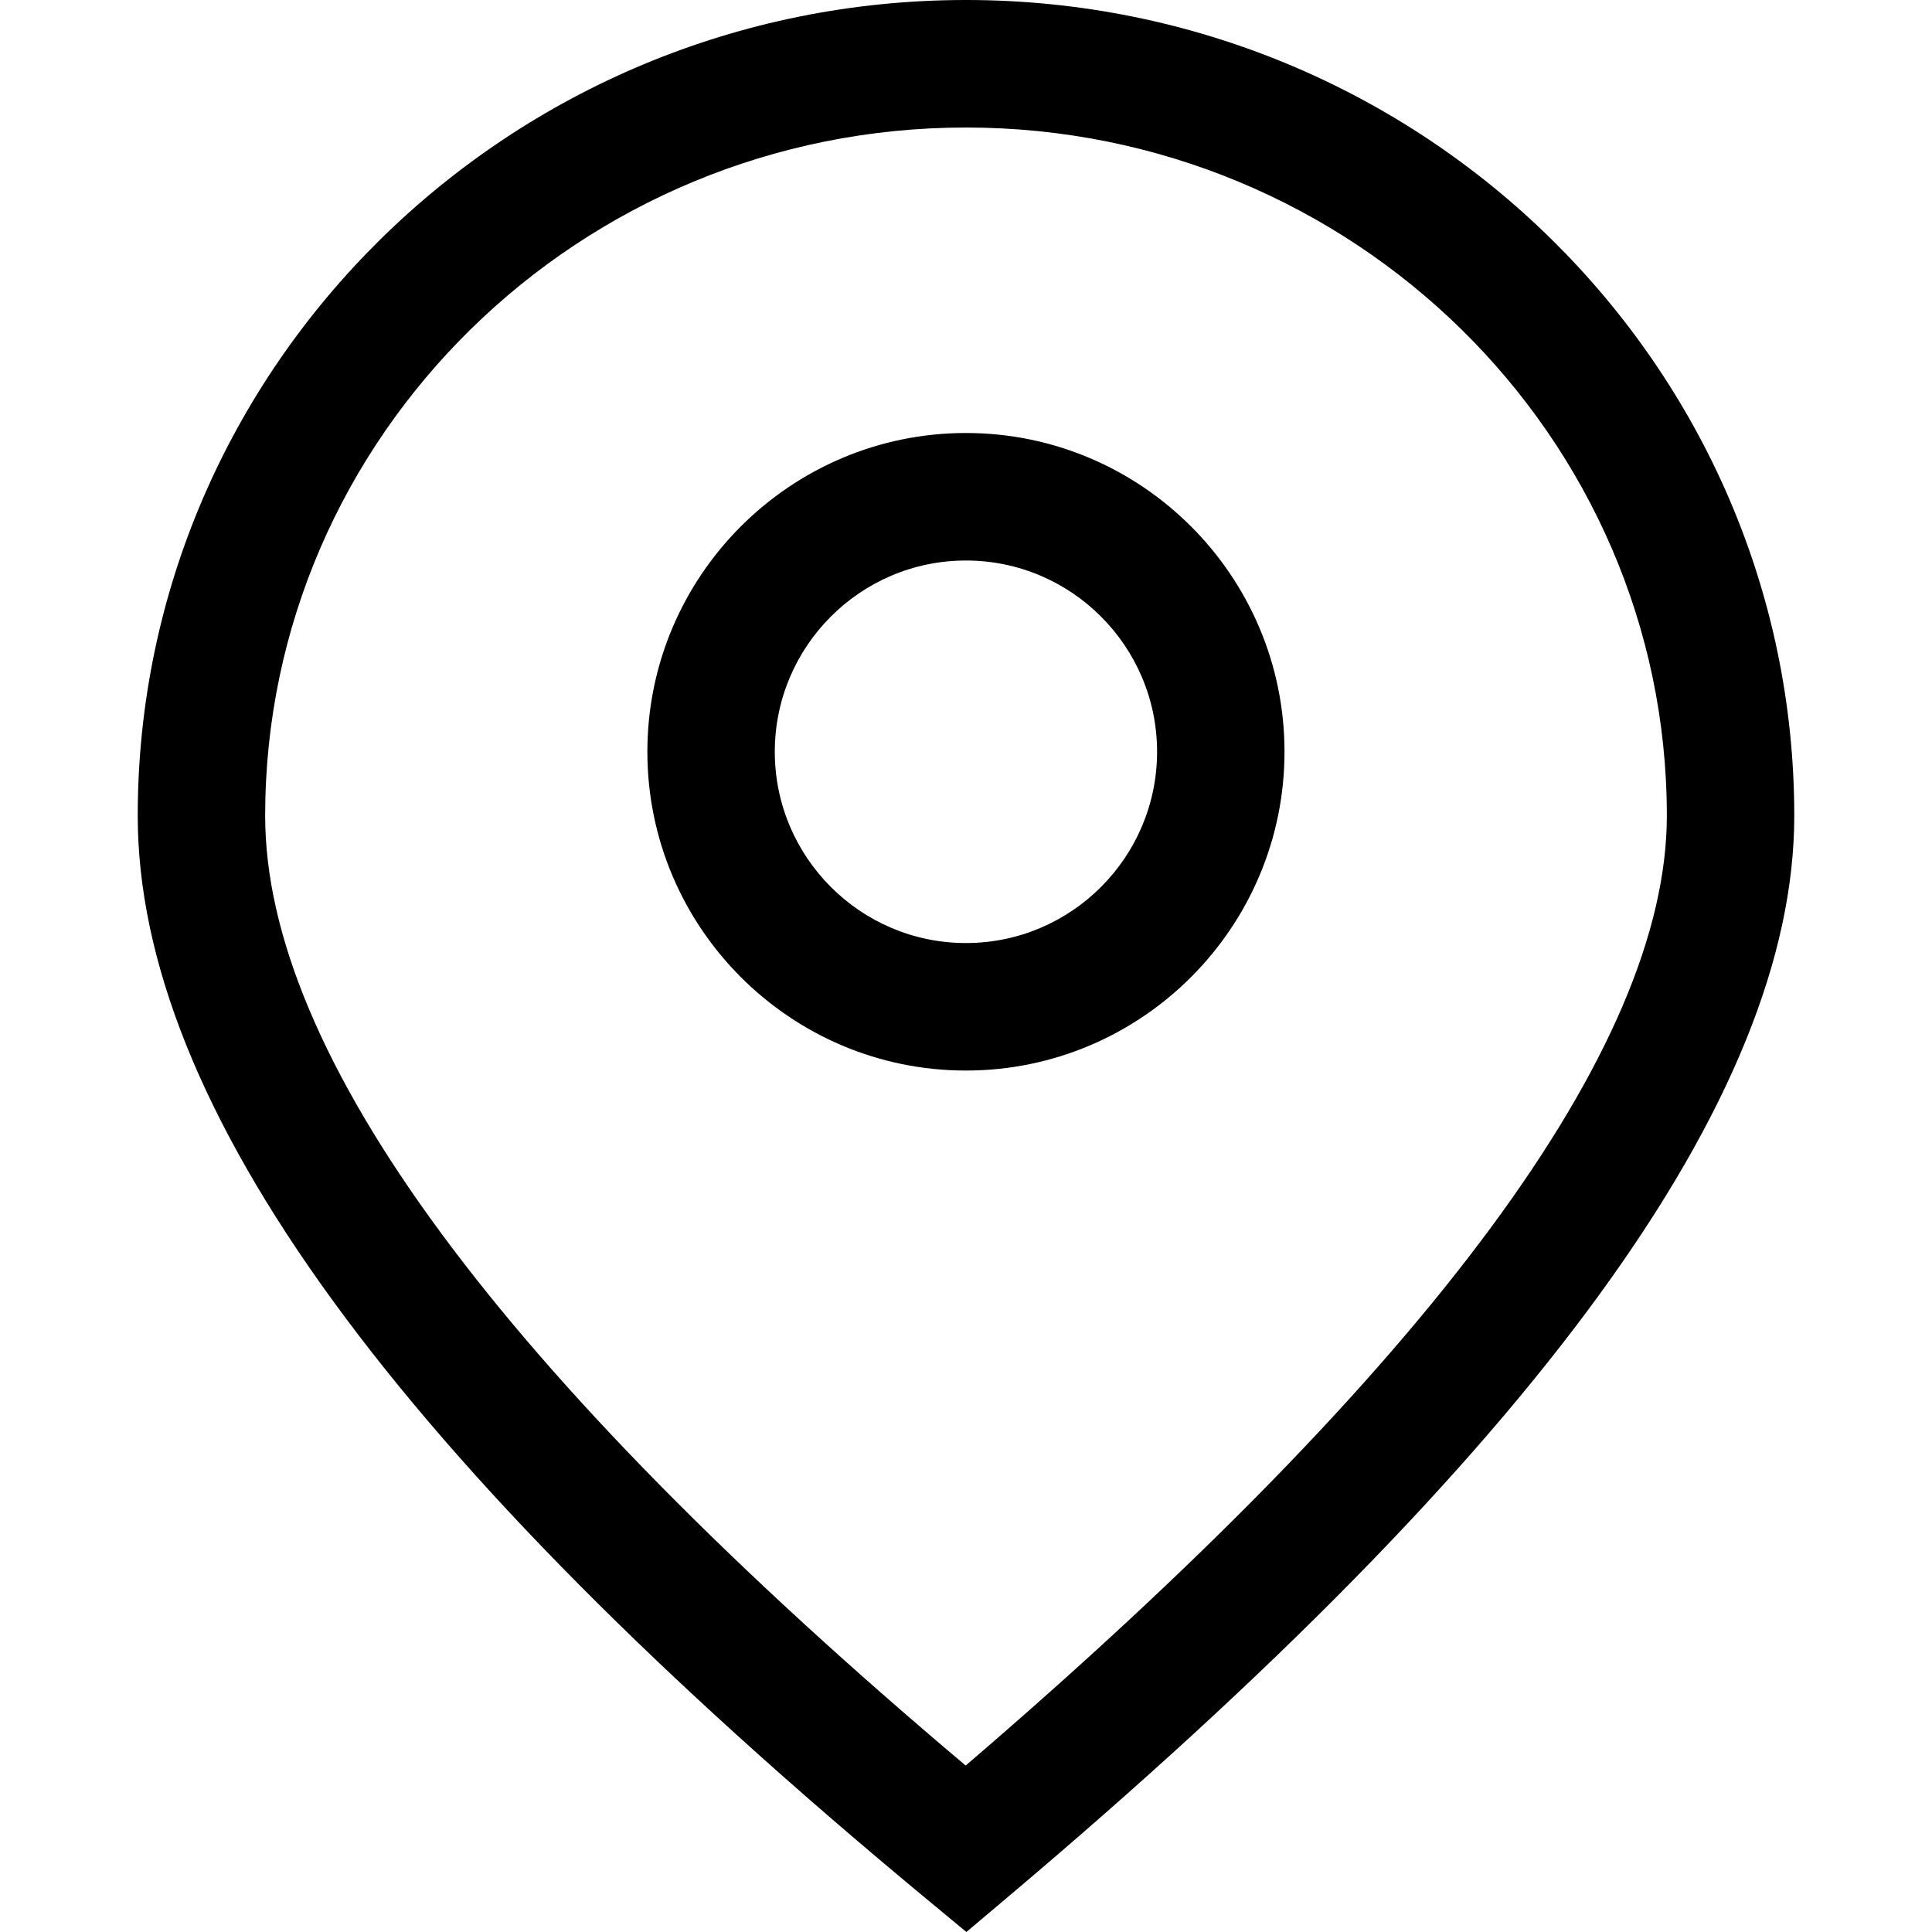 <?xml version="1.0" encoding="utf-8"?>
<!-- Generator: Adobe Illustrator 21.0.0, SVG Export Plug-In . SVG Version: 6.00 Build 0)  -->
<svg version="1.1" id="图层_3" xmlns="http://www.w3.org/2000/svg" xmlns:xlink="http://www.w3.org/1999/xlink" x="0px" y="0px"
	 width="1024px" height="1024px" viewBox="0 0 1024 1024" enable-background="new 0 0 1024 1024" xml:space="preserve">
<g>
	<path d="M512,0C269.926,0,73,193.956,73,432.364c0,153.251,136.561,340.888,417.465,573.619L512.198,1024l21.568-18.2
		C814.522,769.028,951,581.457,951,432.364C951,193.957,754.074,0,512,0z M511.819,935.776
		c-246.41-207.75-371.28-377.039-371.28-503.412c0-201.134,166.637-364.78,371.461-364.78s371.461,163.645,371.461,364.78
		C883.461,555.007,758.443,724.313,511.819,935.776z"/>
	<path d="M511.967,229.497c-93.096,0-168.846,75.801-168.846,168.959s75.75,168.959,168.846,168.959s168.846-75.801,168.846-168.959
		S605.063,229.497,511.967,229.497z M511.967,499.832c-55.865,0-101.307-45.474-101.307-101.375s45.444-101.375,101.307-101.375
		s101.307,45.474,101.307,101.375S567.832,499.832,511.967,499.832z"/>
</g>
</svg>
